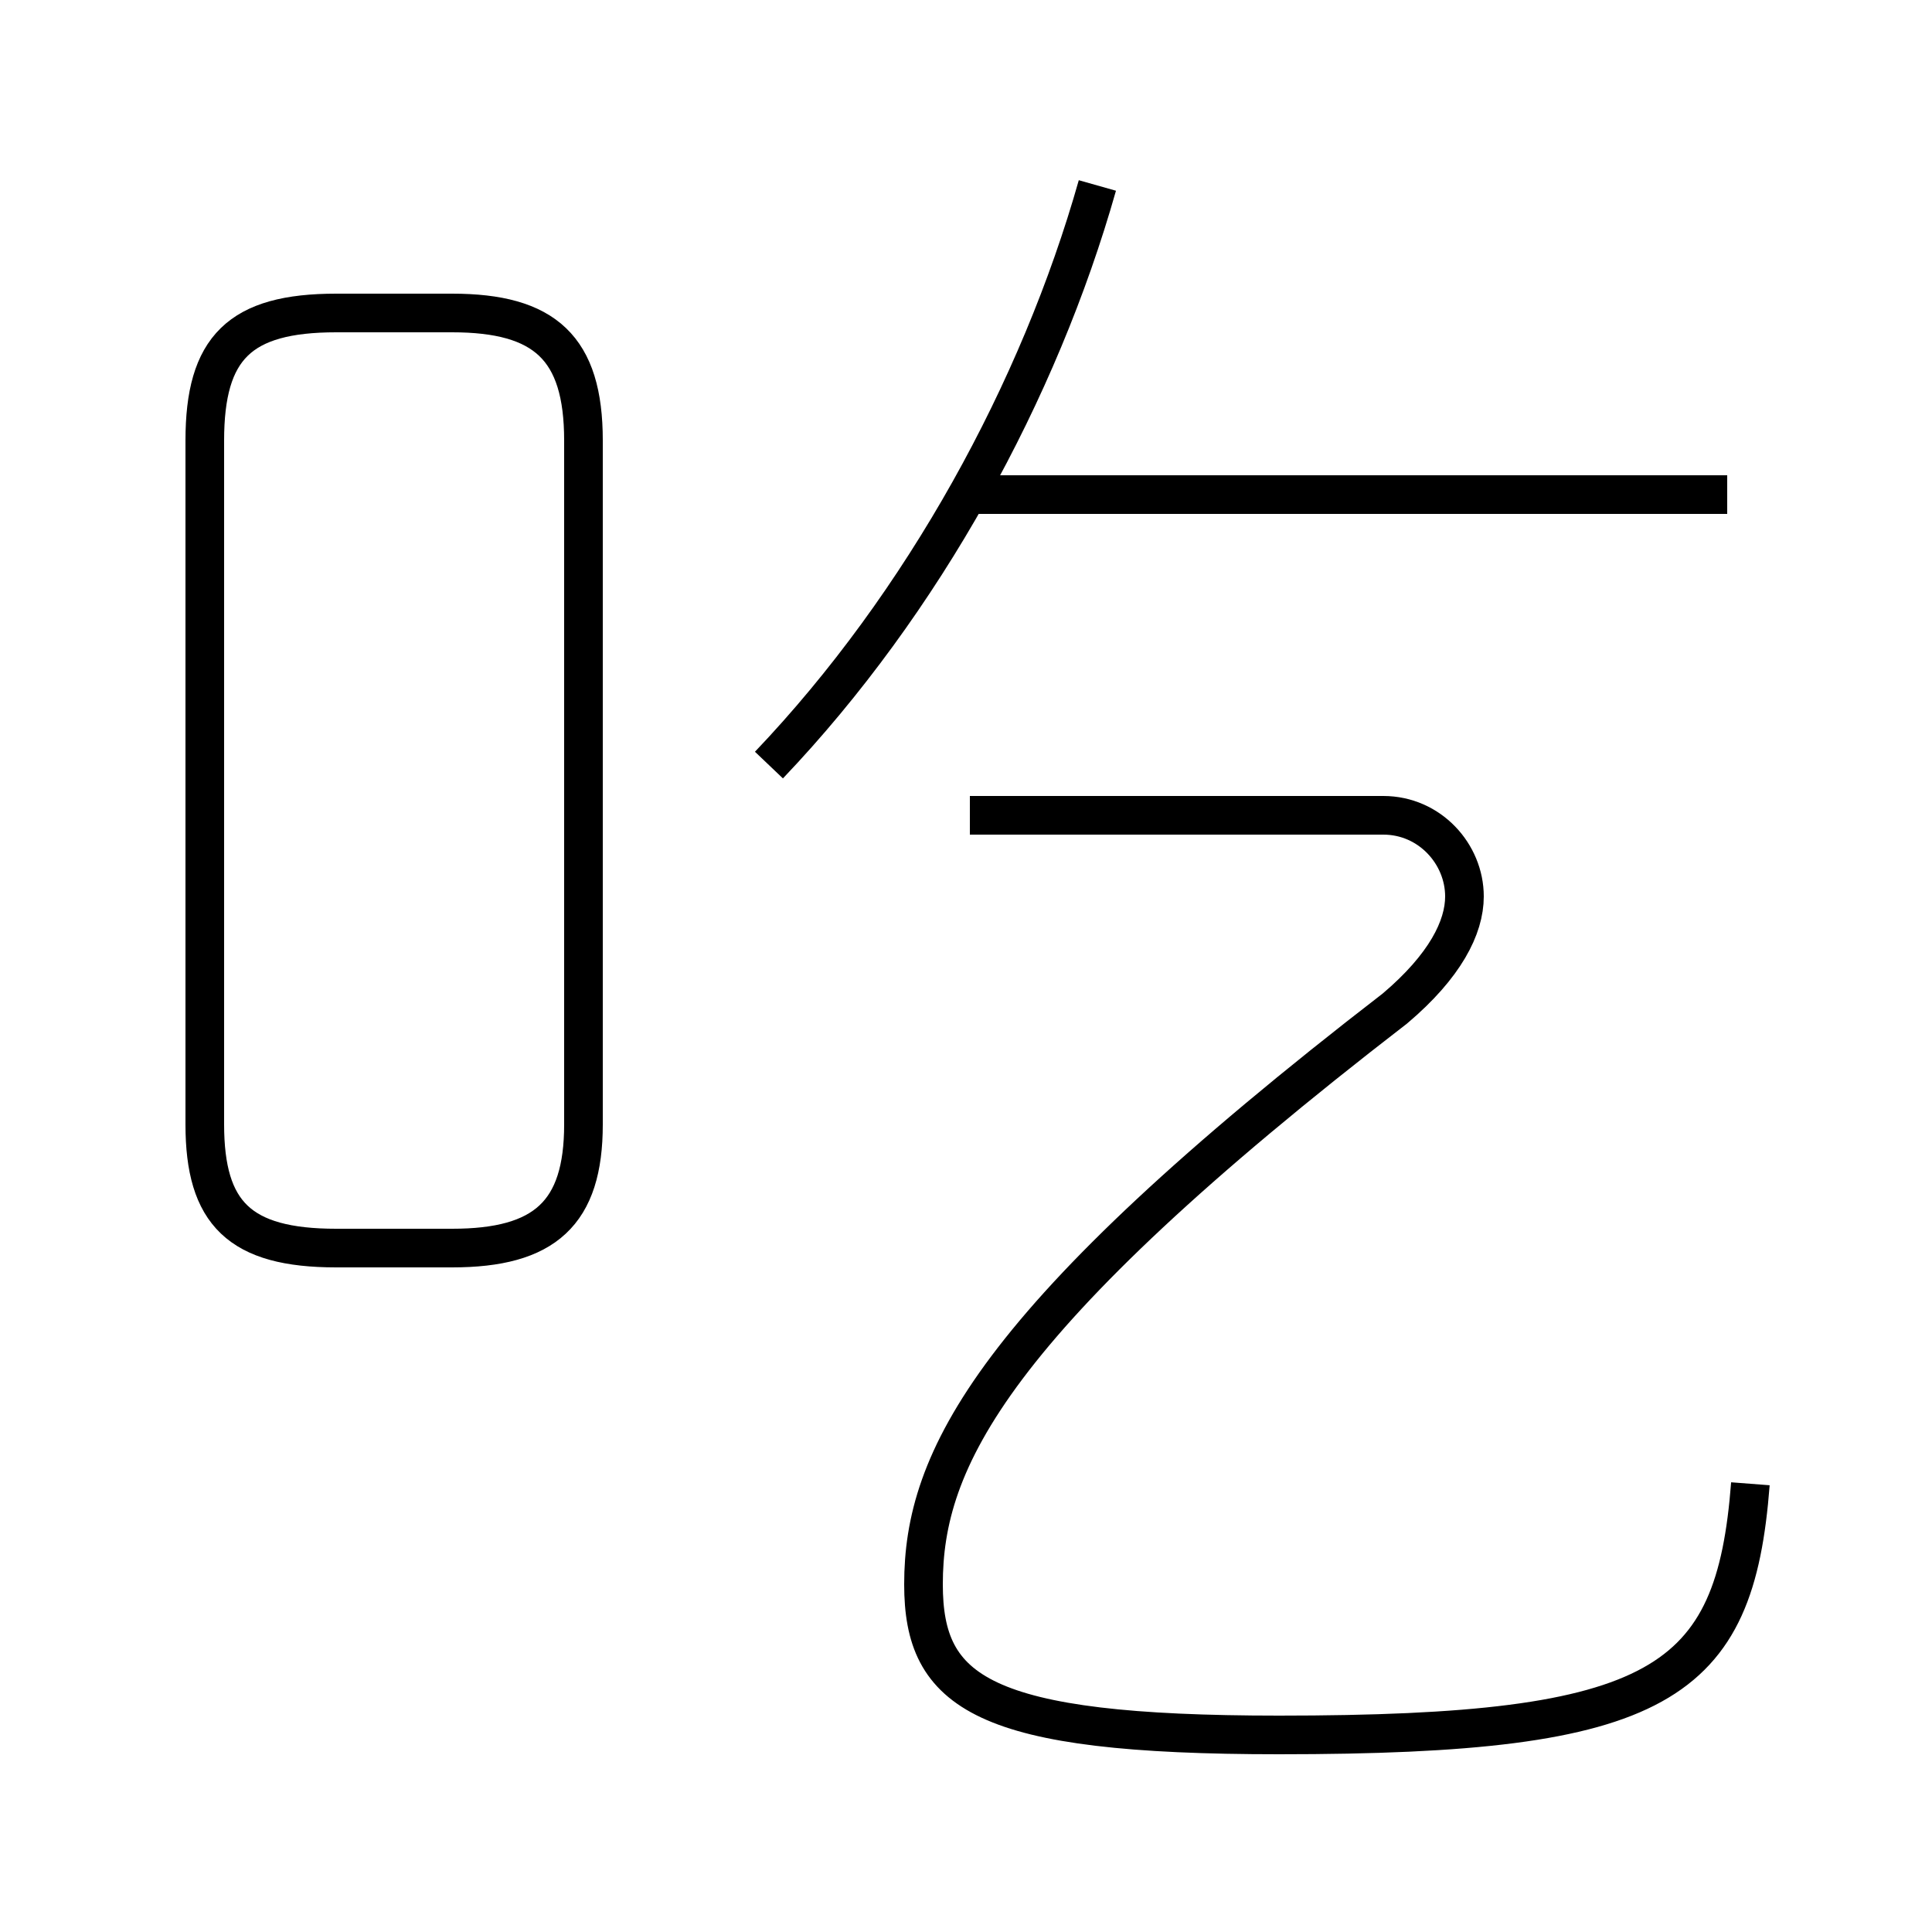 <?xml version='1.0' encoding='utf8'?>
<svg viewBox="0.0 -44.0 50.0 50.0" version="1.1" xmlns="http://www.w3.org/2000/svg">
<rect x="0.0" y="-44.0" width="50.0" height="50.0" fill="#808080" stroke="none"/>
<rect x="-1000" y="-1000" width="2000" height="2000" stroke="white" fill="white"/>
<g style="fill:none; stroke:#000000;  stroke-width:1">
<path d="M 8.7 11.7 L 11.7 11.7 C 14.1 11.7 15.1 12.6 15.1 14.9 L 15.1 32.6 C 15.1 35.0 14.1 35.9 11.7 35.9 L 8.7 35.9 C 6.2 35.9 5.3 35.0 5.3 32.6 L 5.3 14.9 C 5.3 12.6 6.2 11.7 8.7 11.7 Z M 19.9 24.2 C 23.9 28.4 26.9 33.9 28.4 39.2 M 44.7 31.2 L 25.1 31.2 M 45.3 5.6 C 44.9 0.4 43.0 -0.9 33.1 -0.9 C 25.4 -0.9 23.9 0.2 23.9 3.0 C 23.9 6.2 25.6 9.8 36.1 17.9 C 37.4 19.0 37.9 20.0 37.9 20.8 C 37.9 21.9 37.0 22.9 35.8 22.9 L 25.1 22.9" transform="scale(1, -1)" />
</g>
</svg>
